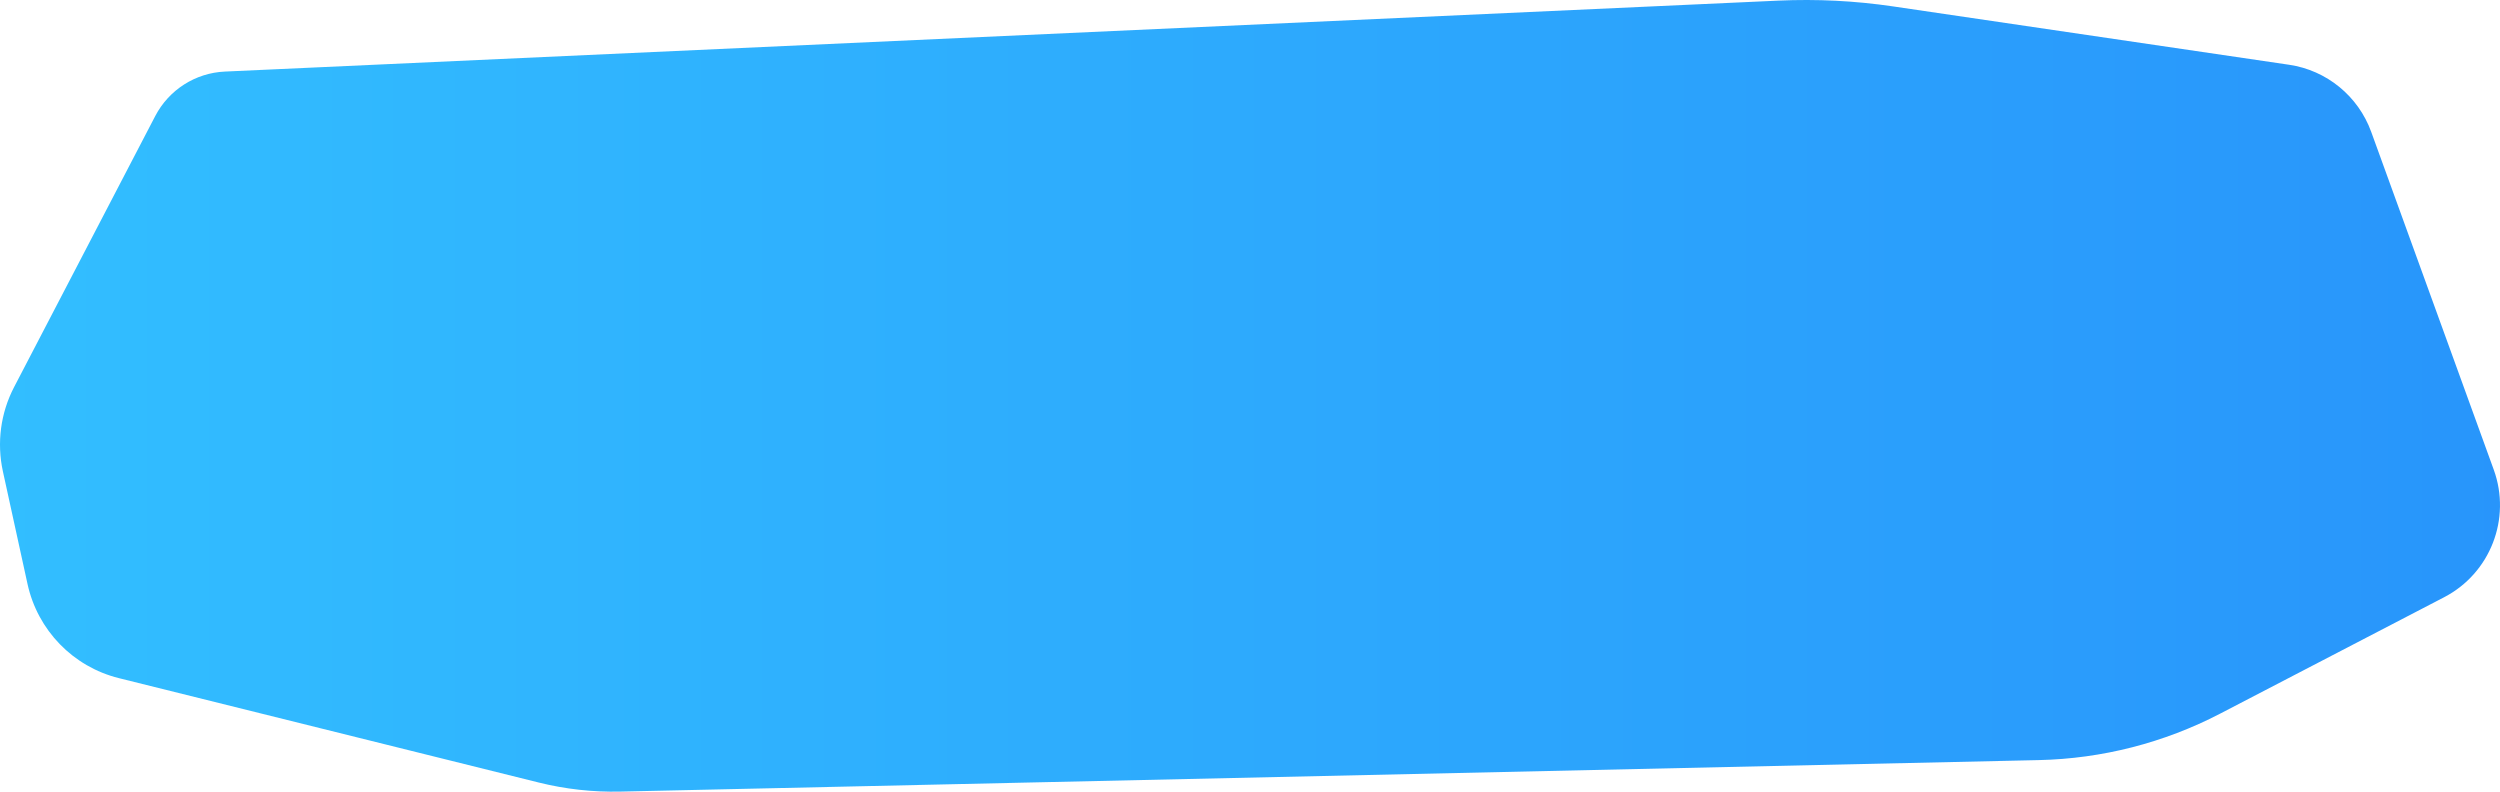 <?xml version="1.0" encoding="UTF-8"?>
<svg width="240px" height="76px" viewBox="0 0 240 76" version="1.1" xmlns="http://www.w3.org/2000/svg" xmlns:xlink="http://www.w3.org/1999/xlink">
    <!-- Generator: Sketch 51.1 (57501) - http://www.bohemiancoding.com/sketch -->
    <title>Path 2</title>
    <desc>Created with Sketch.</desc>
    <defs>
        <linearGradient x1="-1.11022302e-14%" y1="50%" x2="100%" y2="50%" id="linearGradient-1">
            <stop stop-color="#32BEFF" offset="0%"></stop>
            <stop stop-color="#2895FB" offset="100%"></stop>
        </linearGradient>
    </defs>
    <g id="HEX上线预热" stroke="none" stroke-width="1" fill="none" fill-rule="evenodd">
        <g transform="translate(-360, -575)" fill="url(#linearGradient-1)" fill-rule="nonzero" id="Group-8">
            <g transform="translate(360, 575)">
                <path d="M21.582,6.871 L170.733,0.06 C174.405,-0.108 178.085,0.077 181.722,0.613 L219.75,6.216 C223.361,6.748 226.389,9.223 227.637,12.662 L239.4,45.09 C241.106,49.791 239.068,55.031 234.639,57.333 L213.128,68.513 C207.746,71.31 201.796,72.835 195.734,72.969 L59.542,75.993 C56.907,76.051 54.275,75.758 51.716,75.122 L11.412,65.101 C7.012,64.007 3.613,60.504 2.642,56.065 L0.277,45.25 C-0.323,42.51 0.059,39.646 1.353,37.16 L14.903,11.14 C16.213,8.626 18.757,7 21.582,6.871 Z" id="Path-2"></path>
            </g>
        </g>
    </g>
</svg>